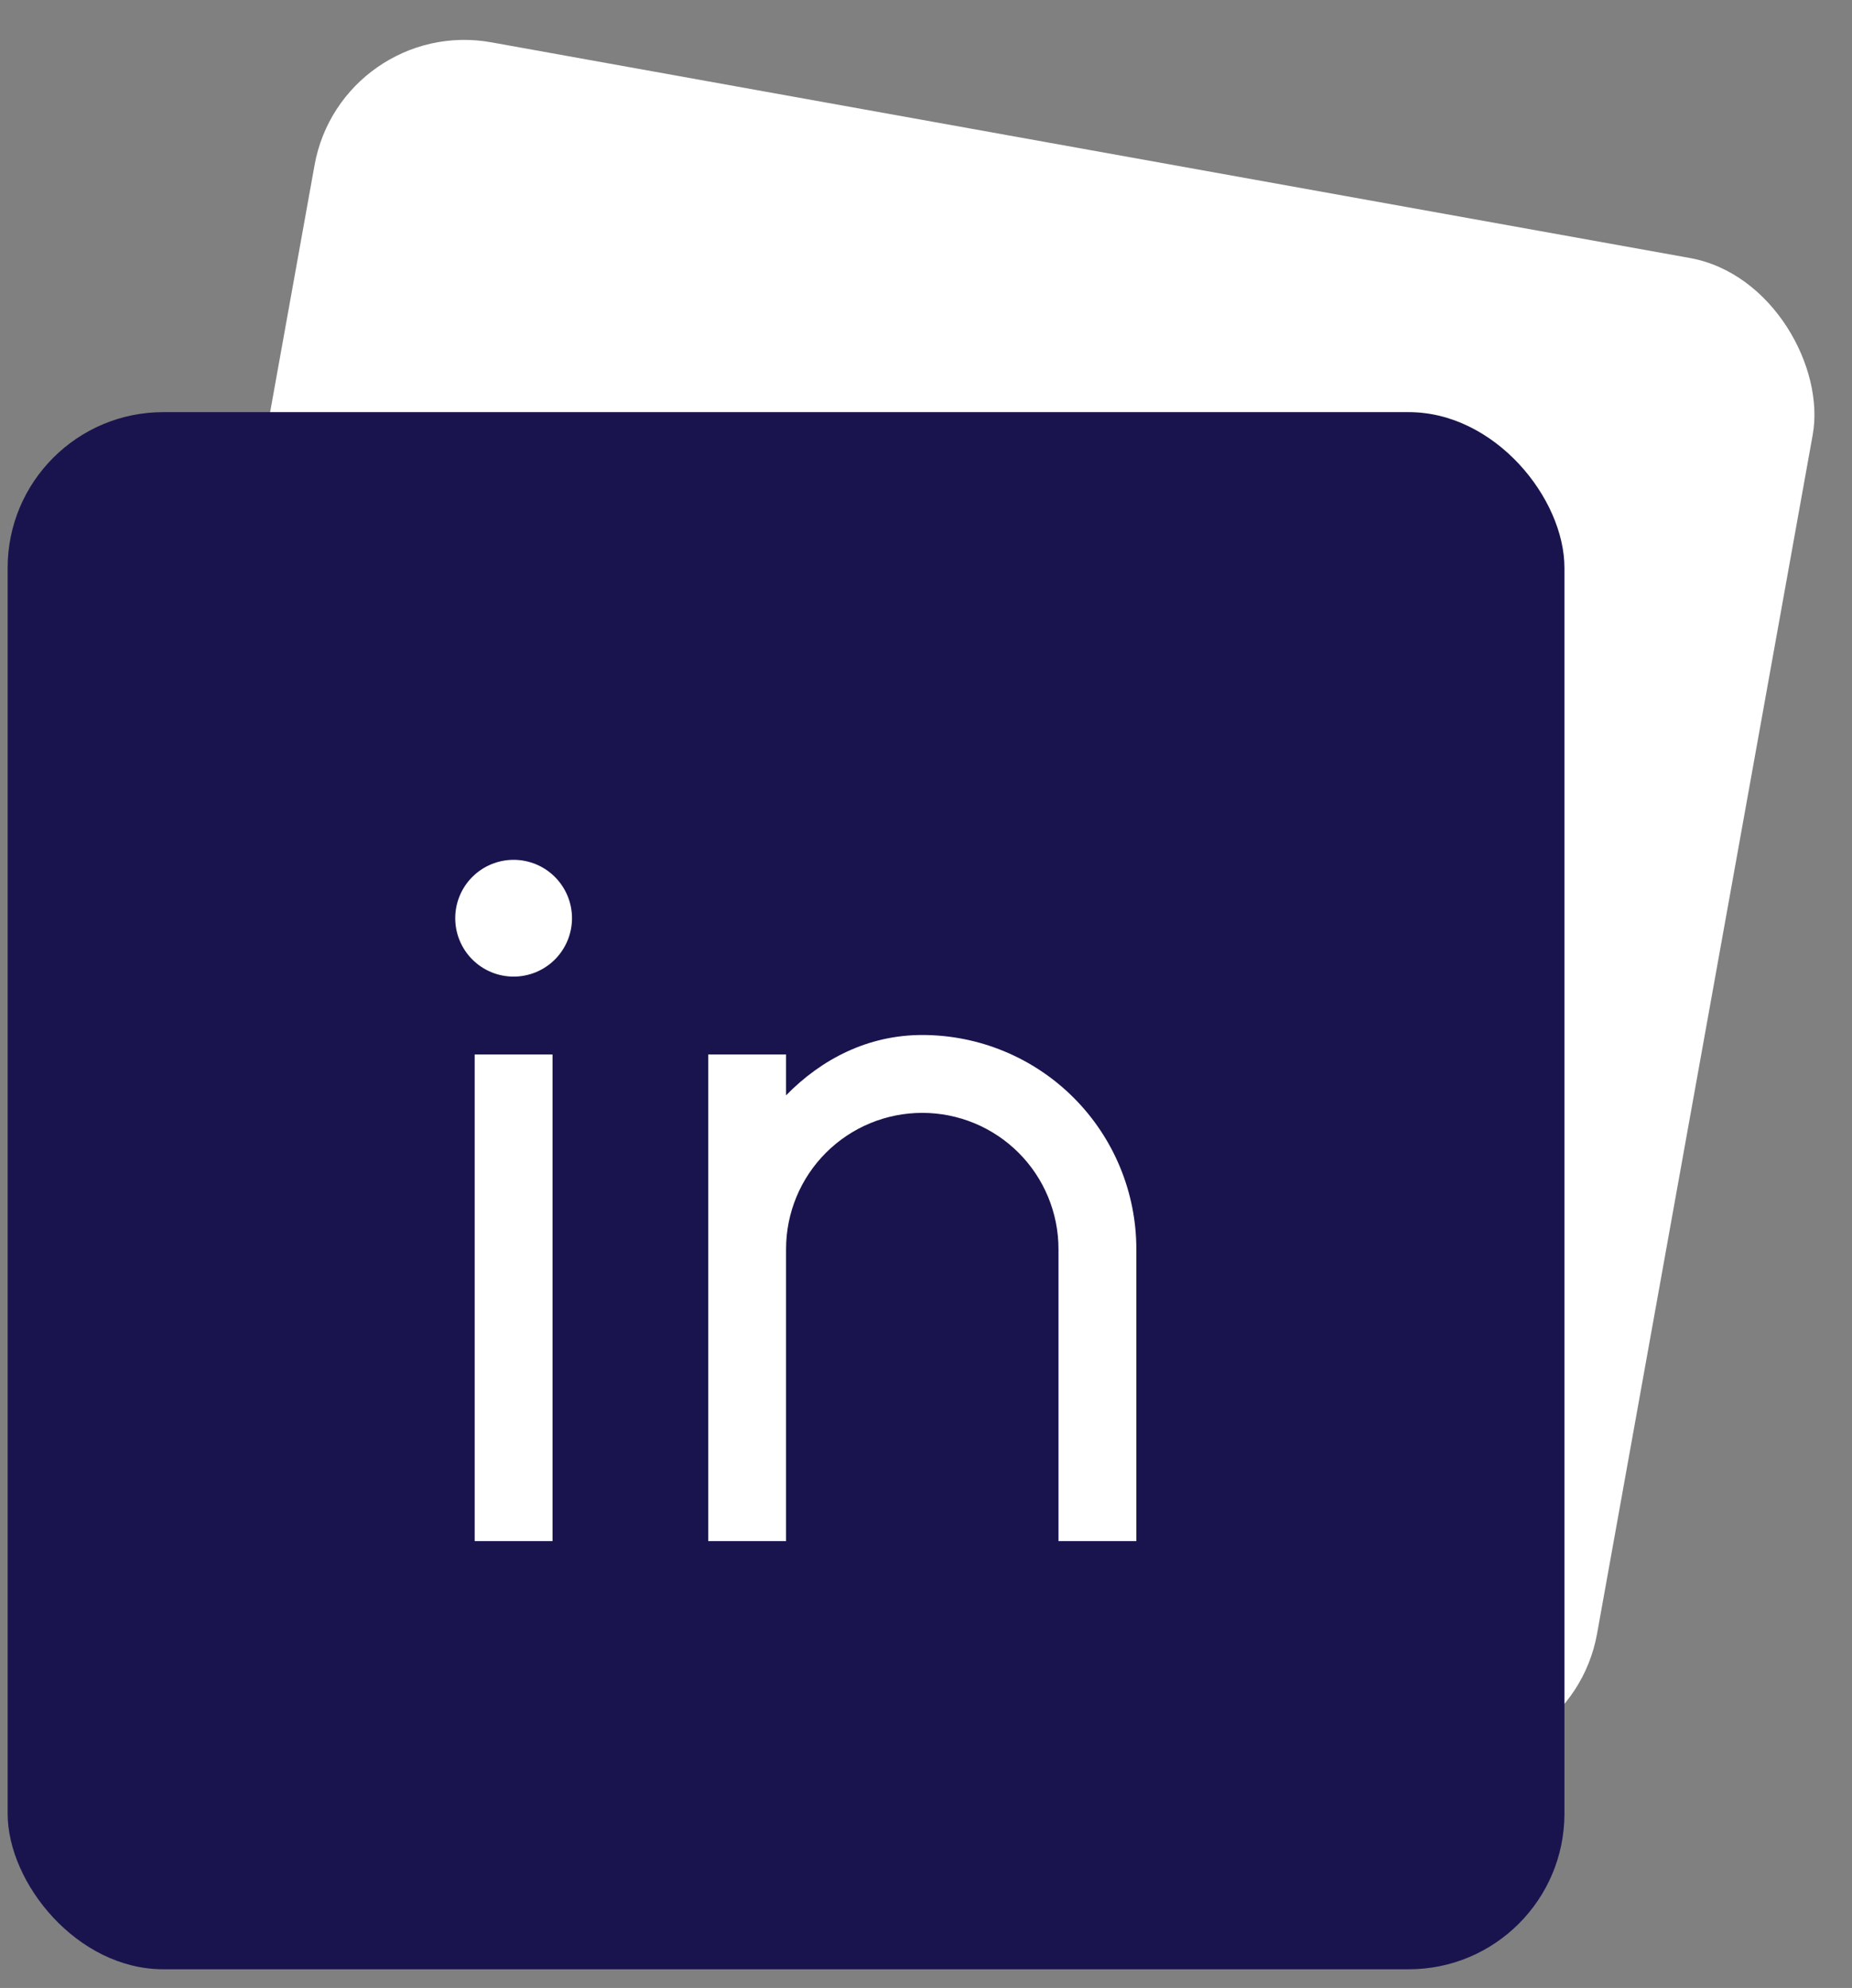 <svg width="82" height="88" viewBox="0 0 82 88" fill="none" xmlns="http://www.w3.org/2000/svg">
<rect x="0" y="0" width="82" height="88" fill="#808080" stroke="none"/>
<rect x="15.12" y="0.68" width="67.399" height="67.399" rx="6.74" transform="rotate(10.199 15.12 0.68)" fill="white"/>
<path d="M44.263 40.165L37.531 30.479L40.298 28.556L48.953 41.008L36.5 49.663L34.577 46.897L44.263 40.165Z" fill="white"/>
<rect x="0.338" y="18.244" width="68.93" height="68.93" rx="6.893" fill="#19144E"/>
<path d="M34.804 48.487C36.384 46.873 38.441 45.816 40.835 45.816C43.349 45.816 45.76 46.815 47.537 48.592C49.314 50.37 50.313 52.78 50.313 55.294V68.219H46.866V55.294C46.866 53.694 46.231 52.16 45.1 51.029C43.969 49.898 42.435 49.263 40.835 49.263C39.235 49.263 37.701 49.898 36.57 51.029C35.439 52.16 34.804 53.694 34.804 55.294V68.219H31.357V46.678H34.804V48.487ZM22.741 43.231C22.055 43.231 21.398 42.959 20.913 42.474C20.428 41.989 20.156 41.332 20.156 40.646C20.156 39.961 20.428 39.303 20.913 38.819C21.398 38.334 22.055 38.062 22.741 38.062C23.426 38.062 24.084 38.334 24.569 38.819C25.053 39.303 25.326 39.961 25.326 40.646C25.326 41.332 25.053 41.989 24.569 42.474C24.084 42.959 23.426 43.231 22.741 43.231ZM21.017 46.678H24.464V68.219H21.017V46.678Z" fill="white"/>
</svg>
